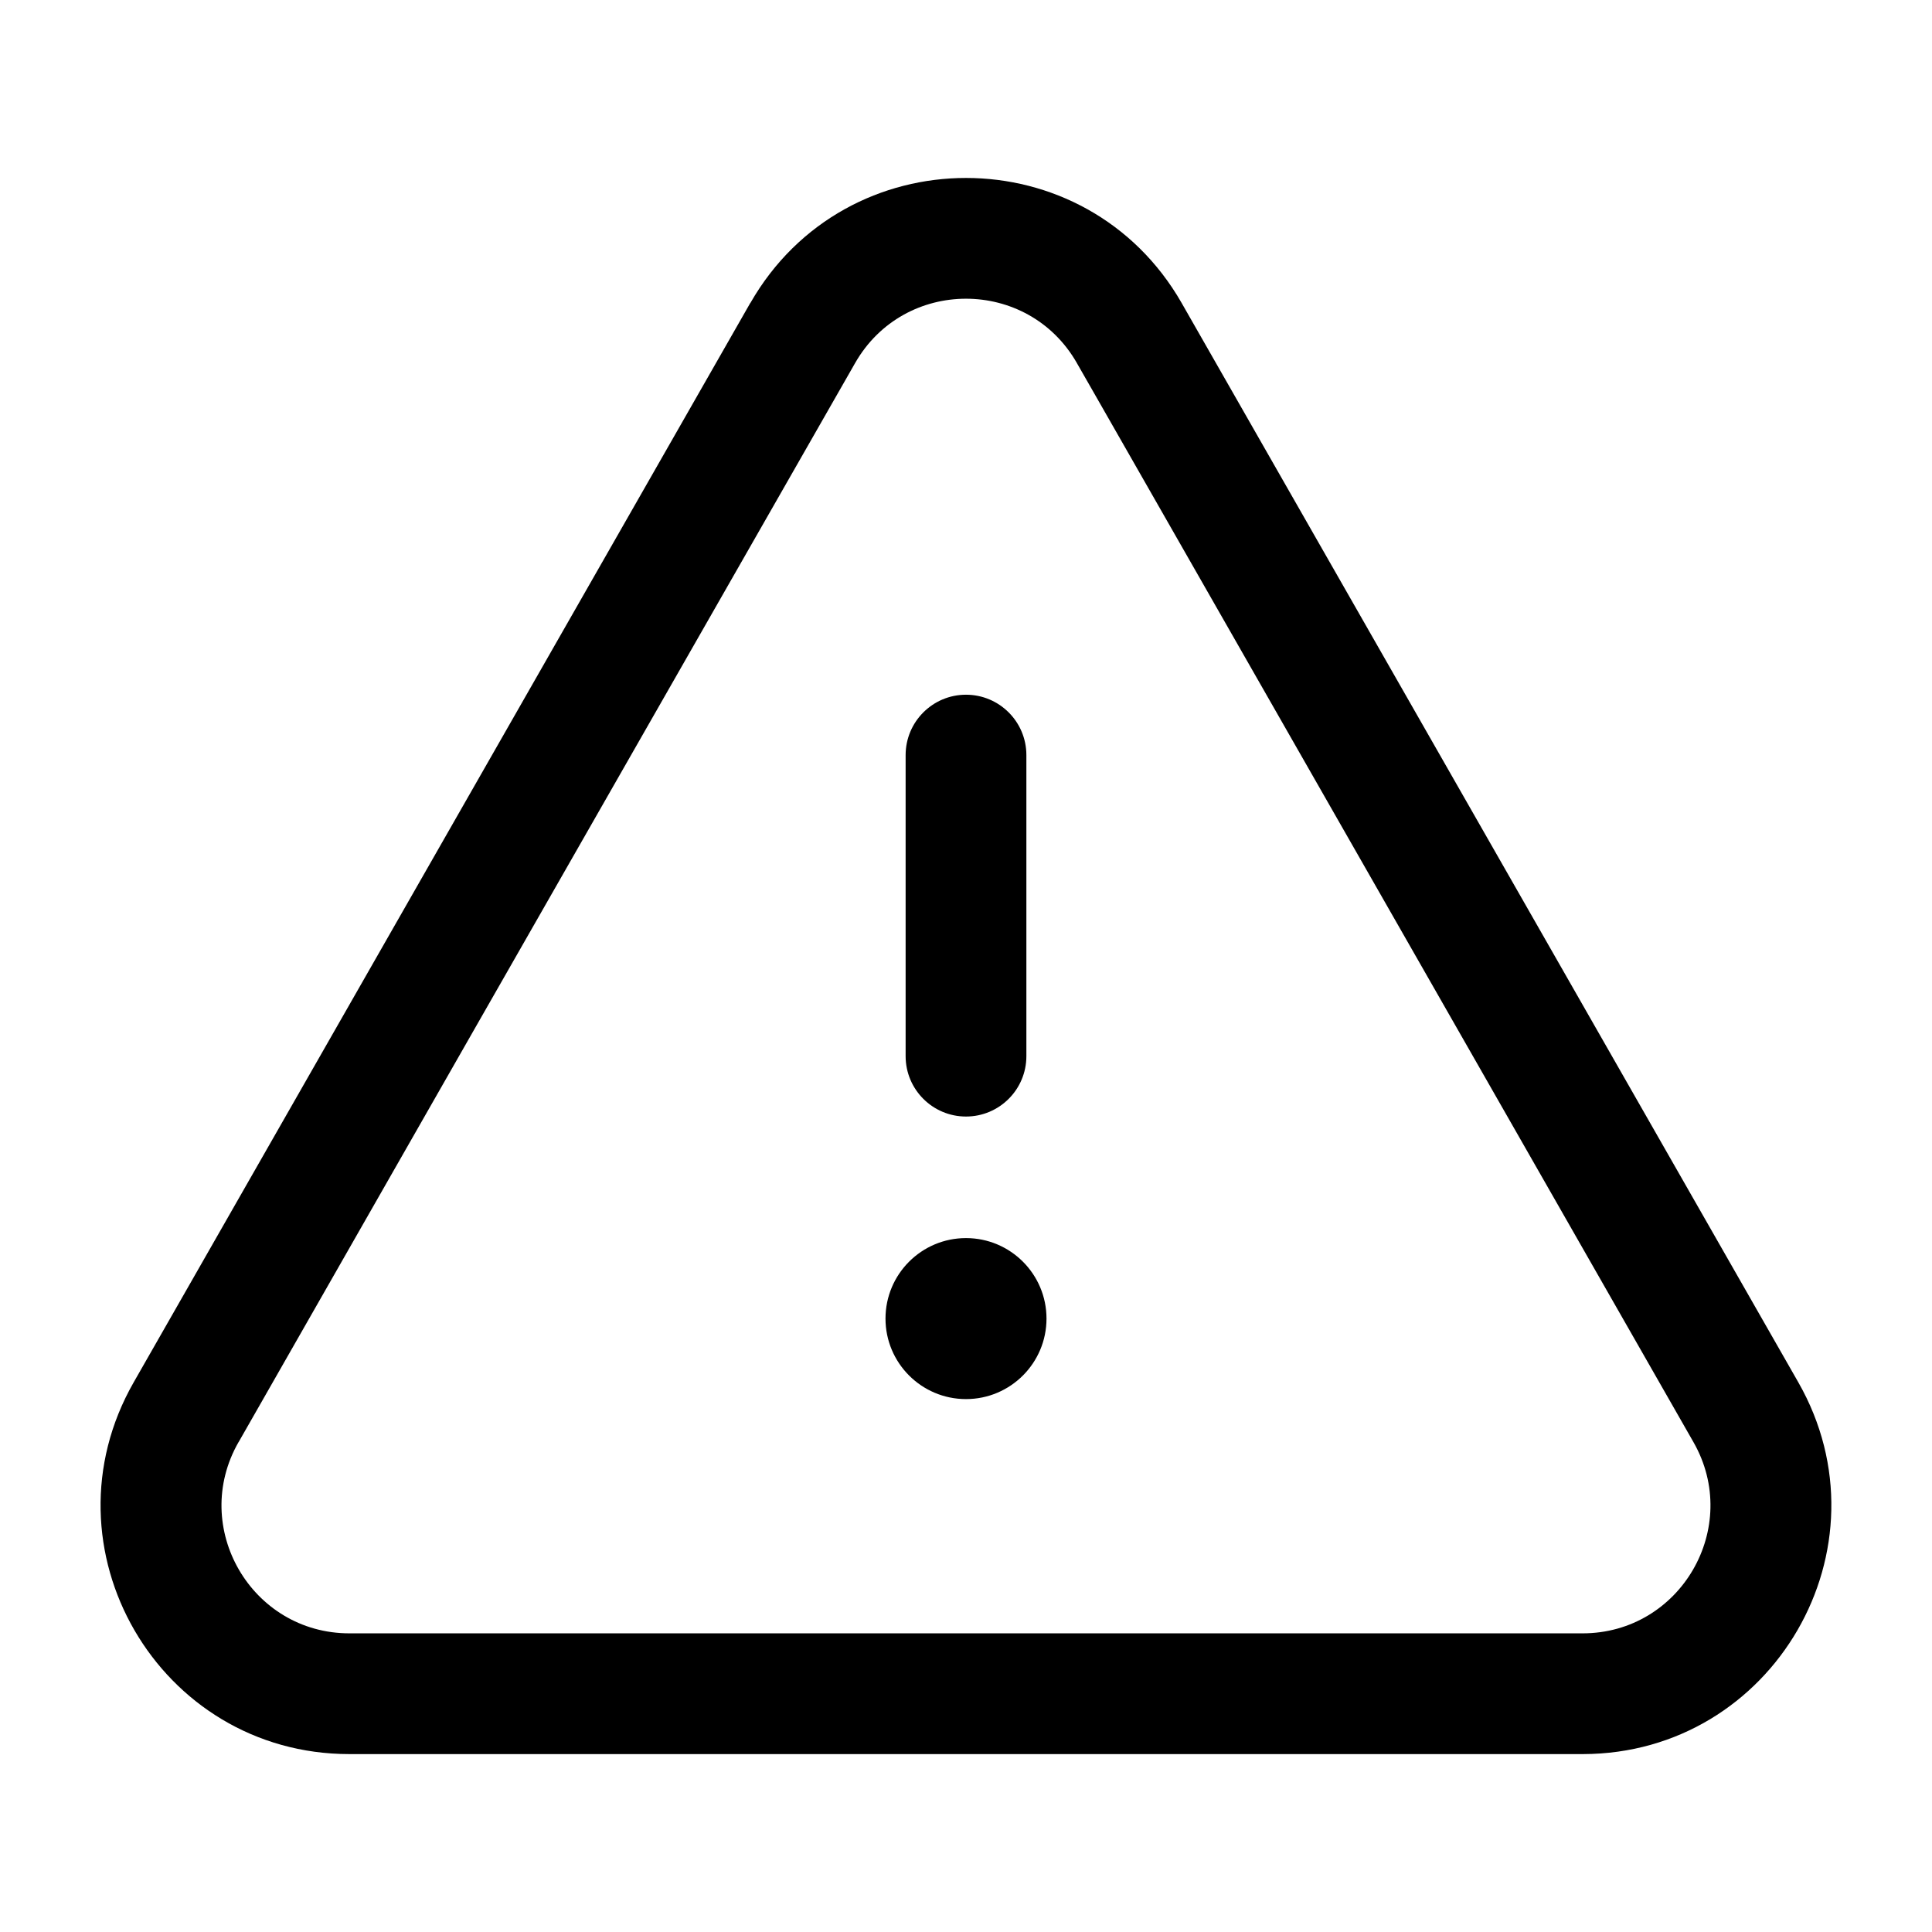 <svg width="24" height="24" viewBox="0 0 24 24" fill="none" xmlns="http://www.w3.org/2000/svg">
<path d="M9.322 3.763C10.508 1.693 13.493 1.693 14.679 3.764L14.68 3.766L22.339 17.171C23.513 19.227 22.031 21.785 19.665 21.79H4.341C1.97 21.79 0.484 19.229 1.661 17.171L9.319 3.766L9.322 3.763ZM13.378 4.511C12.769 3.444 11.231 3.444 10.622 4.511L5.856 12.85L2.966 17.911L2.963 17.915C2.358 18.973 3.122 20.29 4.341 20.29H19.659C20.877 20.29 21.641 18.973 21.037 17.915L13.593 4.887L13.38 4.515L13.378 4.511ZM12 15.38C12.552 15.38 13 15.828 13 16.38C13 16.932 12.552 17.38 12 17.38C11.448 17.38 11 16.932 11 16.38C11 15.828 11.448 15.38 12 15.38ZM12 8.63C12.414 8.63 12.75 8.966 12.75 9.38V13.12C12.75 13.534 12.414 13.87 12 13.87C11.586 13.87 11.25 13.534 11.25 13.12V9.38C11.25 8.966 11.586 8.63 12 8.63Z" fill="black"/>
</svg>
